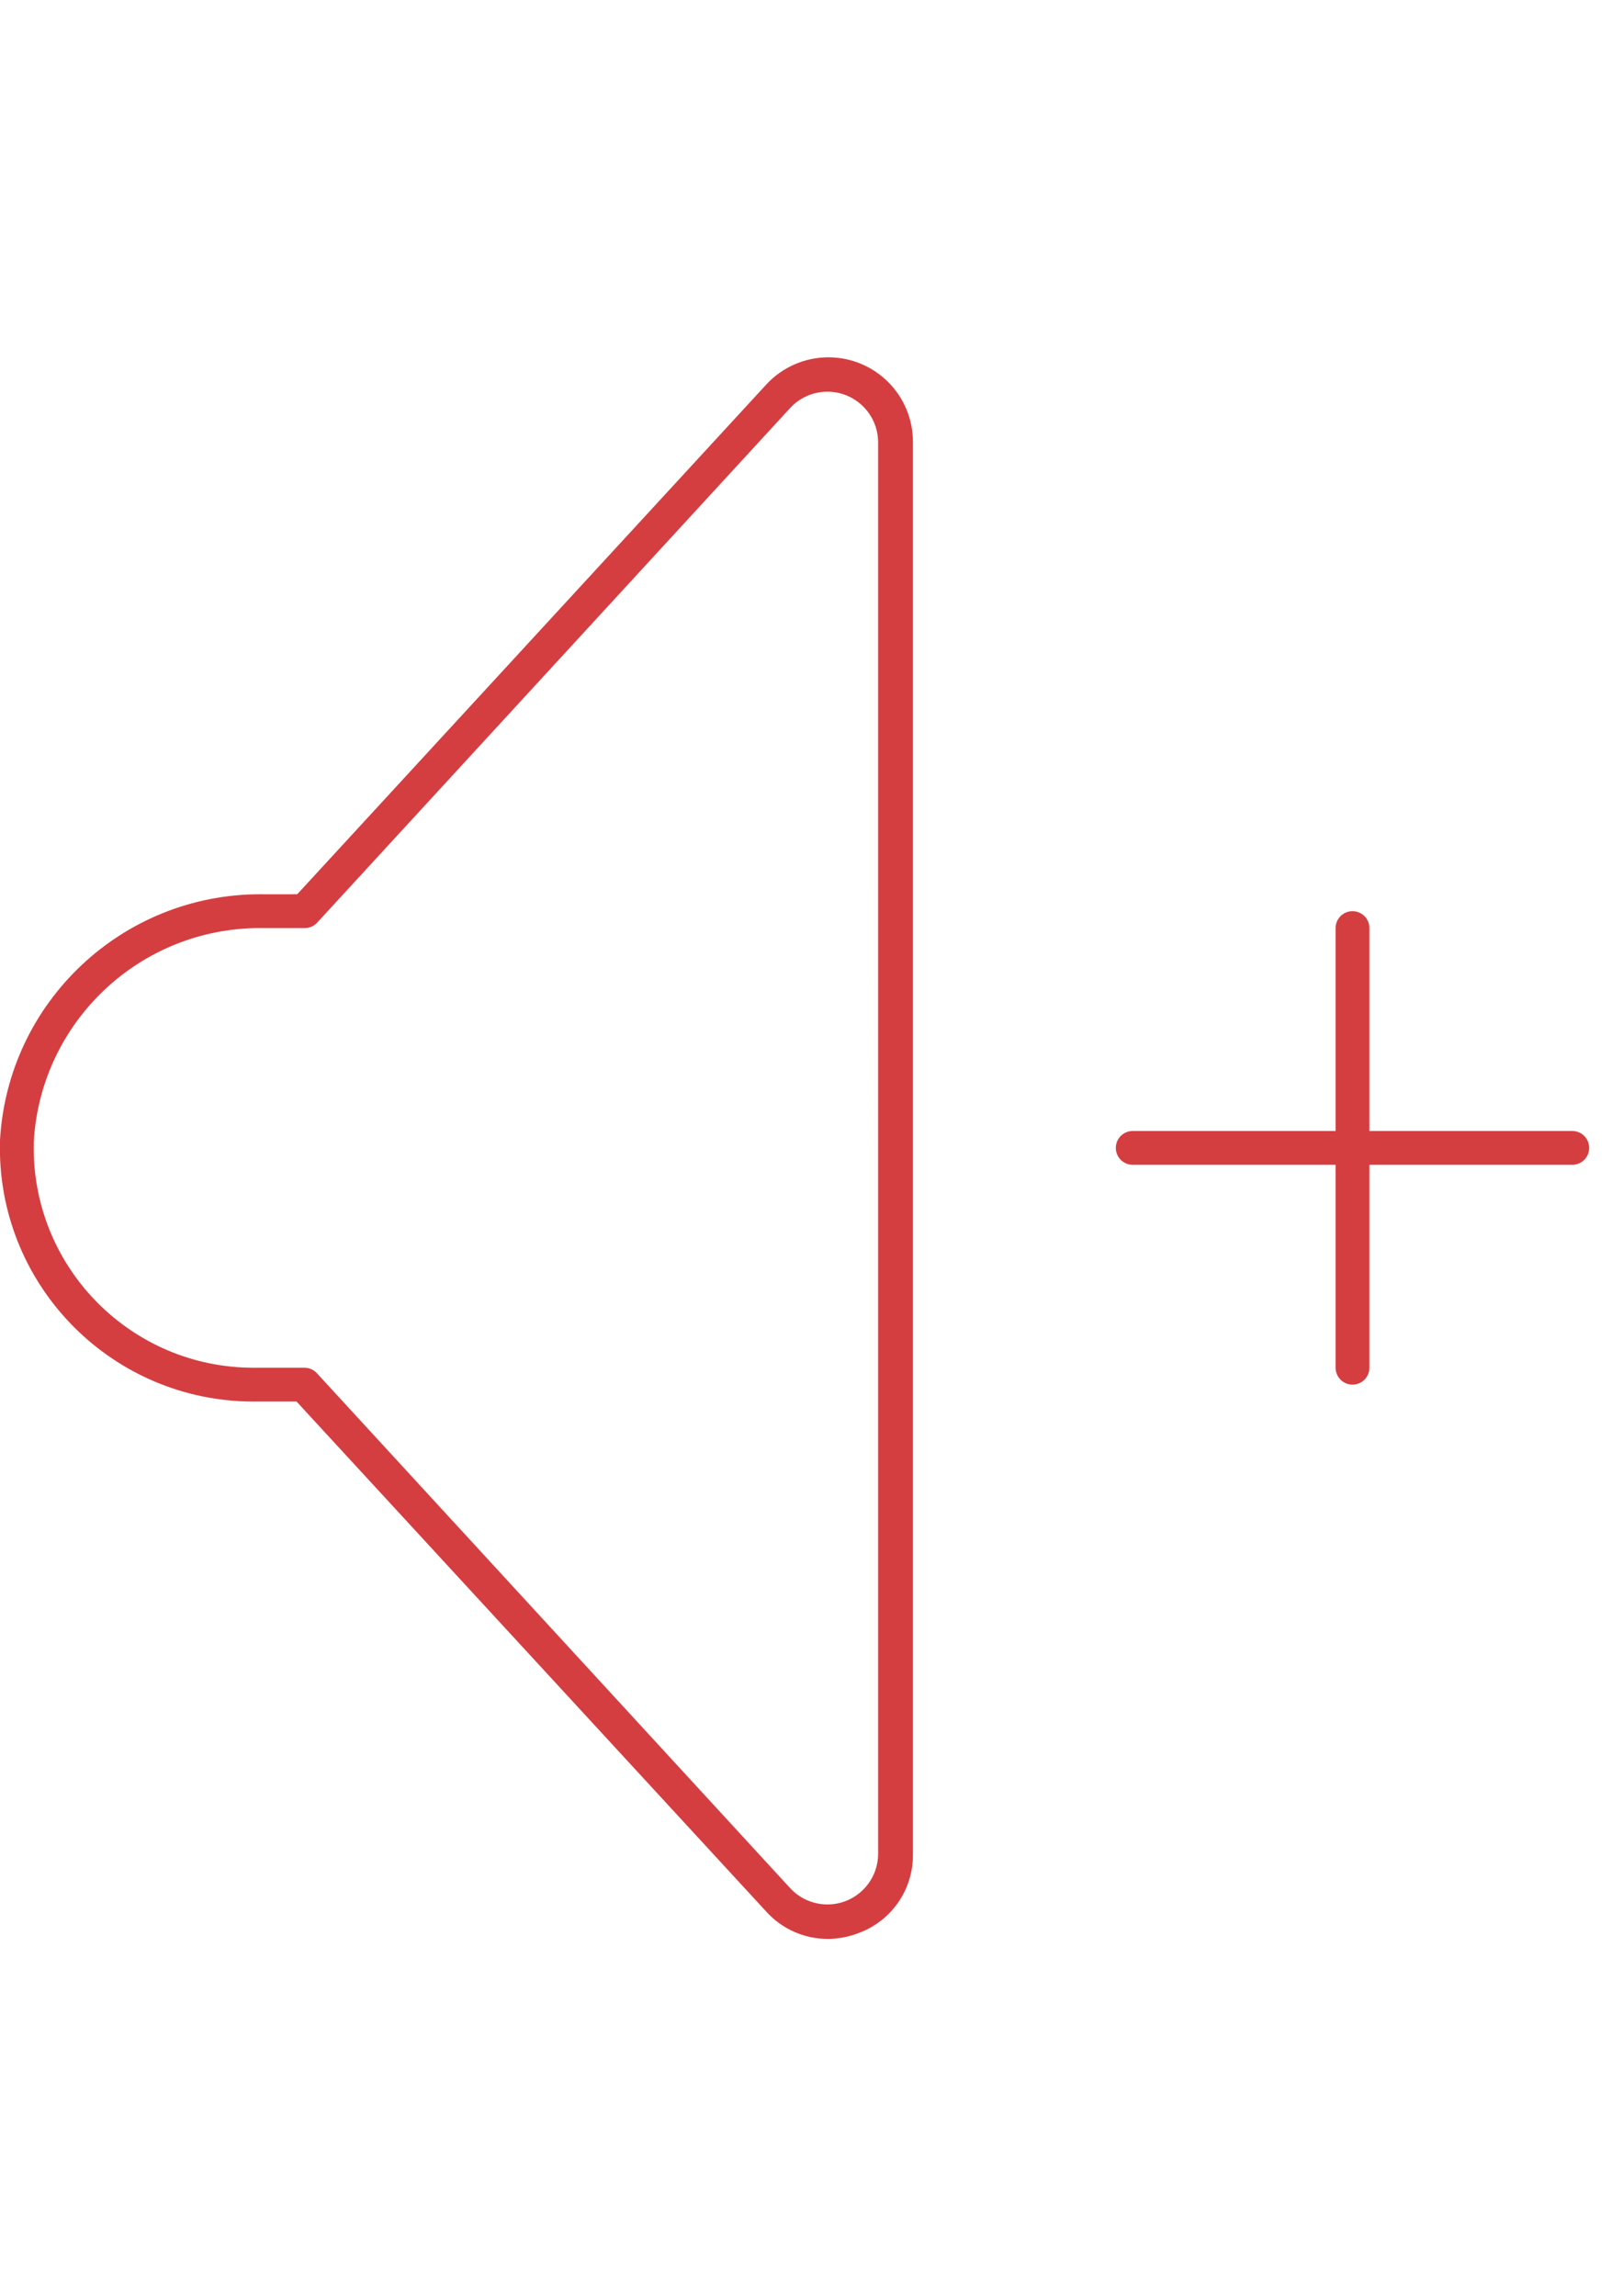<?xml version="1.0" encoding="UTF-8"?>
<!DOCTYPE svg PUBLIC "-//W3C//DTD SVG 1.1//EN" "http://www.w3.org/Graphics/SVG/1.1/DTD/svg11.dtd">
<!-- Creator: CorelDRAW 2018 (64-Bit) -->
<svg xmlns="http://www.w3.org/2000/svg" xml:space="preserve" width="210mm" height="297mm" version="1.1" style="shape-rendering:geometricPrecision; text-rendering:geometricPrecision; image-rendering:optimizeQuality; fill-rule:evenodd; clip-rule:evenodd"
viewBox="0 0 21000 29700"
 xmlns:xlink="http://www.w3.org/1999/xlink">
 <defs>
  <style type="text/css">
   <![CDATA[
    .fil1 {fill:none}
    .fil0 {fill:#D53E41}
   ]]>
  </style>
 </defs>
 <g id="Layer_x0020_1">
  <path class="fil0" d="M20343.75 15068.75l-5687.5 0c-120.79,-0.01 -218.75,-97.97 -218.75,-218.75 0,-120.79 97.96,-218.75 218.75,-218.75l5687.5 0c120.79,0 218.75,97.96 218.75,218.75 0,120.78 -97.96,218.74 -218.75,218.74l0 0.01z"/>
  <path class="fil0" d="M17500 17912.5c-120.79,-0.01 -218.75,-97.97 -218.75,-218.76l0 -5687.5c0,-120.78 97.96,-218.74 218.75,-218.74 120.79,0 218.75,97.96 218.75,218.75l0 5687.5c0,120.78 -97.96,218.74 -218.75,218.74l0 0.01z"/>
  <path class="fil0" d="M10710 25083.13c-303.53,-0.01 -593.12,-128.91 -796.22,-354.38l-6076.91 -6597.5 -555.62 0c-0.33,-0.01 -1.13,-0.01 -1.53,-0.01 -1811.88,0 -3281.25,-1469.37 -3281.25,-3281.24 0,-33.25 0.8,-67.7 1.6,-100.55 101.52,-1785.33 1579.5,-3180.95 3367.58,-3180.95 13.18,0 27.59,0.41 40.36,0.41l437.61 -0.16 6068.13 -6593.13c206.93,-225.11 499.09,-353.3 805,-353.3 603.56,0 1093.22,489.12 1093.75,1092.68l0 18270c-0.01,4.92 0.12,10.55 0.12,15.65 0,446.89 -277.42,846.93 -695.79,1003.7 -129.5,51.3 -267.46,78.1 -406.8,78.78l-0.03 0zm-7301.88 -13076.88c-14.15,0.02 -29.9,-0.34 -44.57,-0.34 -1550.98,0 -2833.55,1208.5 -2925.88,2756.61 -0.82,28.81 -1.51,58.32 -1.51,87.48 0,1570.28 1273.46,2843.74 2843.75,2843.74 0.35,0 1.04,0 1.39,0l656.2 0.01c0.5,-0.02 1.01,-0.02 1.49,-0.02 60.86,0 119.03,25.37 160.4,70l6125 6663.13c124.13,133.96 298.62,210.15 481.29,210.15 359.01,0 651.52,-288.75 656.17,-647.68l0.03 -18274.33c-4.68,-358.9 -297.19,-647.65 -656.2,-647.65 -182.67,0 -357.16,76.19 -481.26,210.15l-6125 6663.13c-41.16,42 -97.51,65.69 -156.32,65.69 -1.84,0 -3.77,-0.05 -5.58,-0.08l-529.4 0.01z"/>
  <rect class="fil1" y="4350" width="21000" height="21000"/>
 </g>
</svg>
